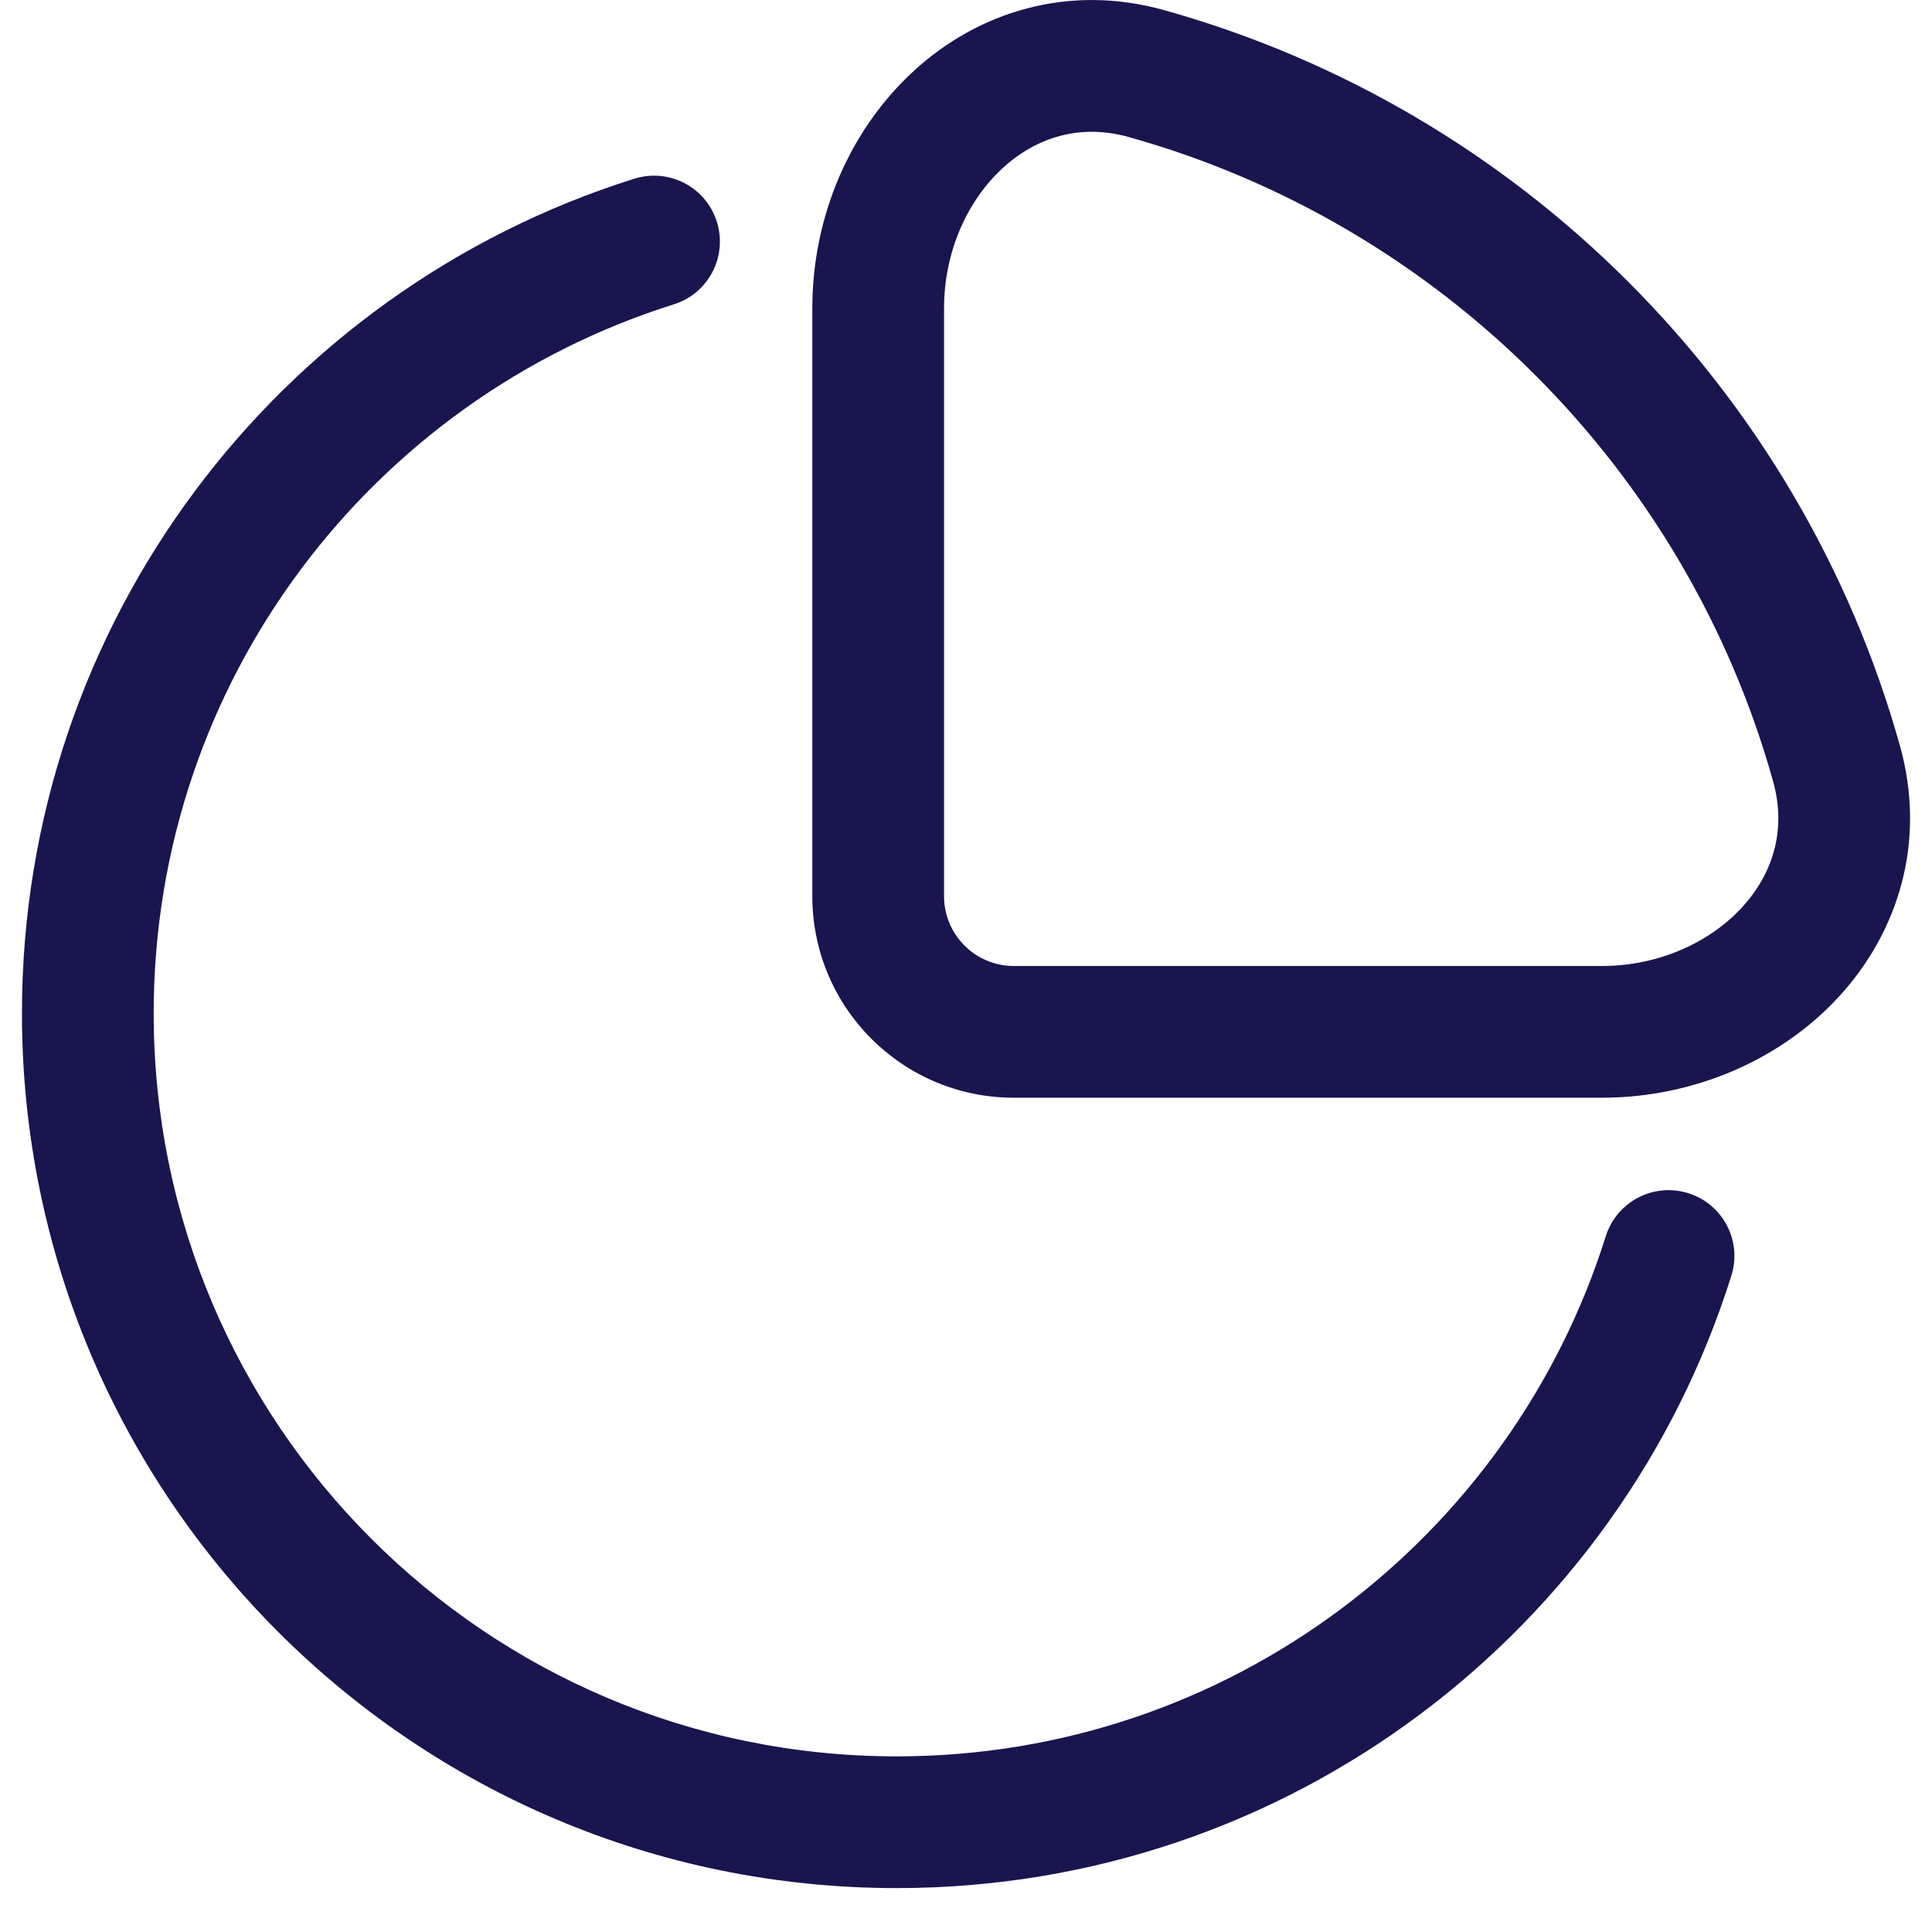 <svg width="22" height="22" viewBox="0 0 22 22" fill="none" xmlns="http://www.w3.org/2000/svg">
<path fill-rule="evenodd" clip-rule="evenodd" d="M13.254 0.115C12.158 -0.191 11.132 0.14 10.403 0.81C9.684 1.47 9.25 2.456 9.25 3.511V10.205C9.25 11.473 10.277 12.5 11.545 12.5H18.239C19.294 12.5 20.281 12.066 20.941 11.348C21.611 10.618 21.941 9.592 21.636 8.496C20.503 4.44 17.31 1.247 13.254 0.115ZM10.75 3.511C10.75 2.86 11.02 2.279 11.418 1.914C11.803 1.56 12.303 1.407 12.851 1.56C16.401 2.551 19.2 5.349 20.191 8.899C20.344 9.447 20.191 9.947 19.836 10.333C19.471 10.73 18.891 11 18.239 11H11.545C11.106 11 10.75 10.644 10.75 10.205V3.511Z" fill="#19154E"/>
<path d="M7.672 3.466C8.068 3.342 8.287 2.921 8.163 2.526C8.039 2.13 7.618 1.911 7.223 2.035C3.182 3.304 0.25 7.078 0.25 11.539C0.25 17.041 4.71 21.5 10.211 21.5C14.672 21.5 18.447 18.568 19.715 14.527C19.84 14.132 19.62 13.711 19.225 13.587C18.83 13.463 18.409 13.683 18.285 14.078C17.206 17.511 13.998 20 10.211 20C5.538 20 1.75 16.212 1.75 11.539C1.75 7.752 4.239 4.544 7.672 3.466Z" fill="#19154E"/>
</svg>

